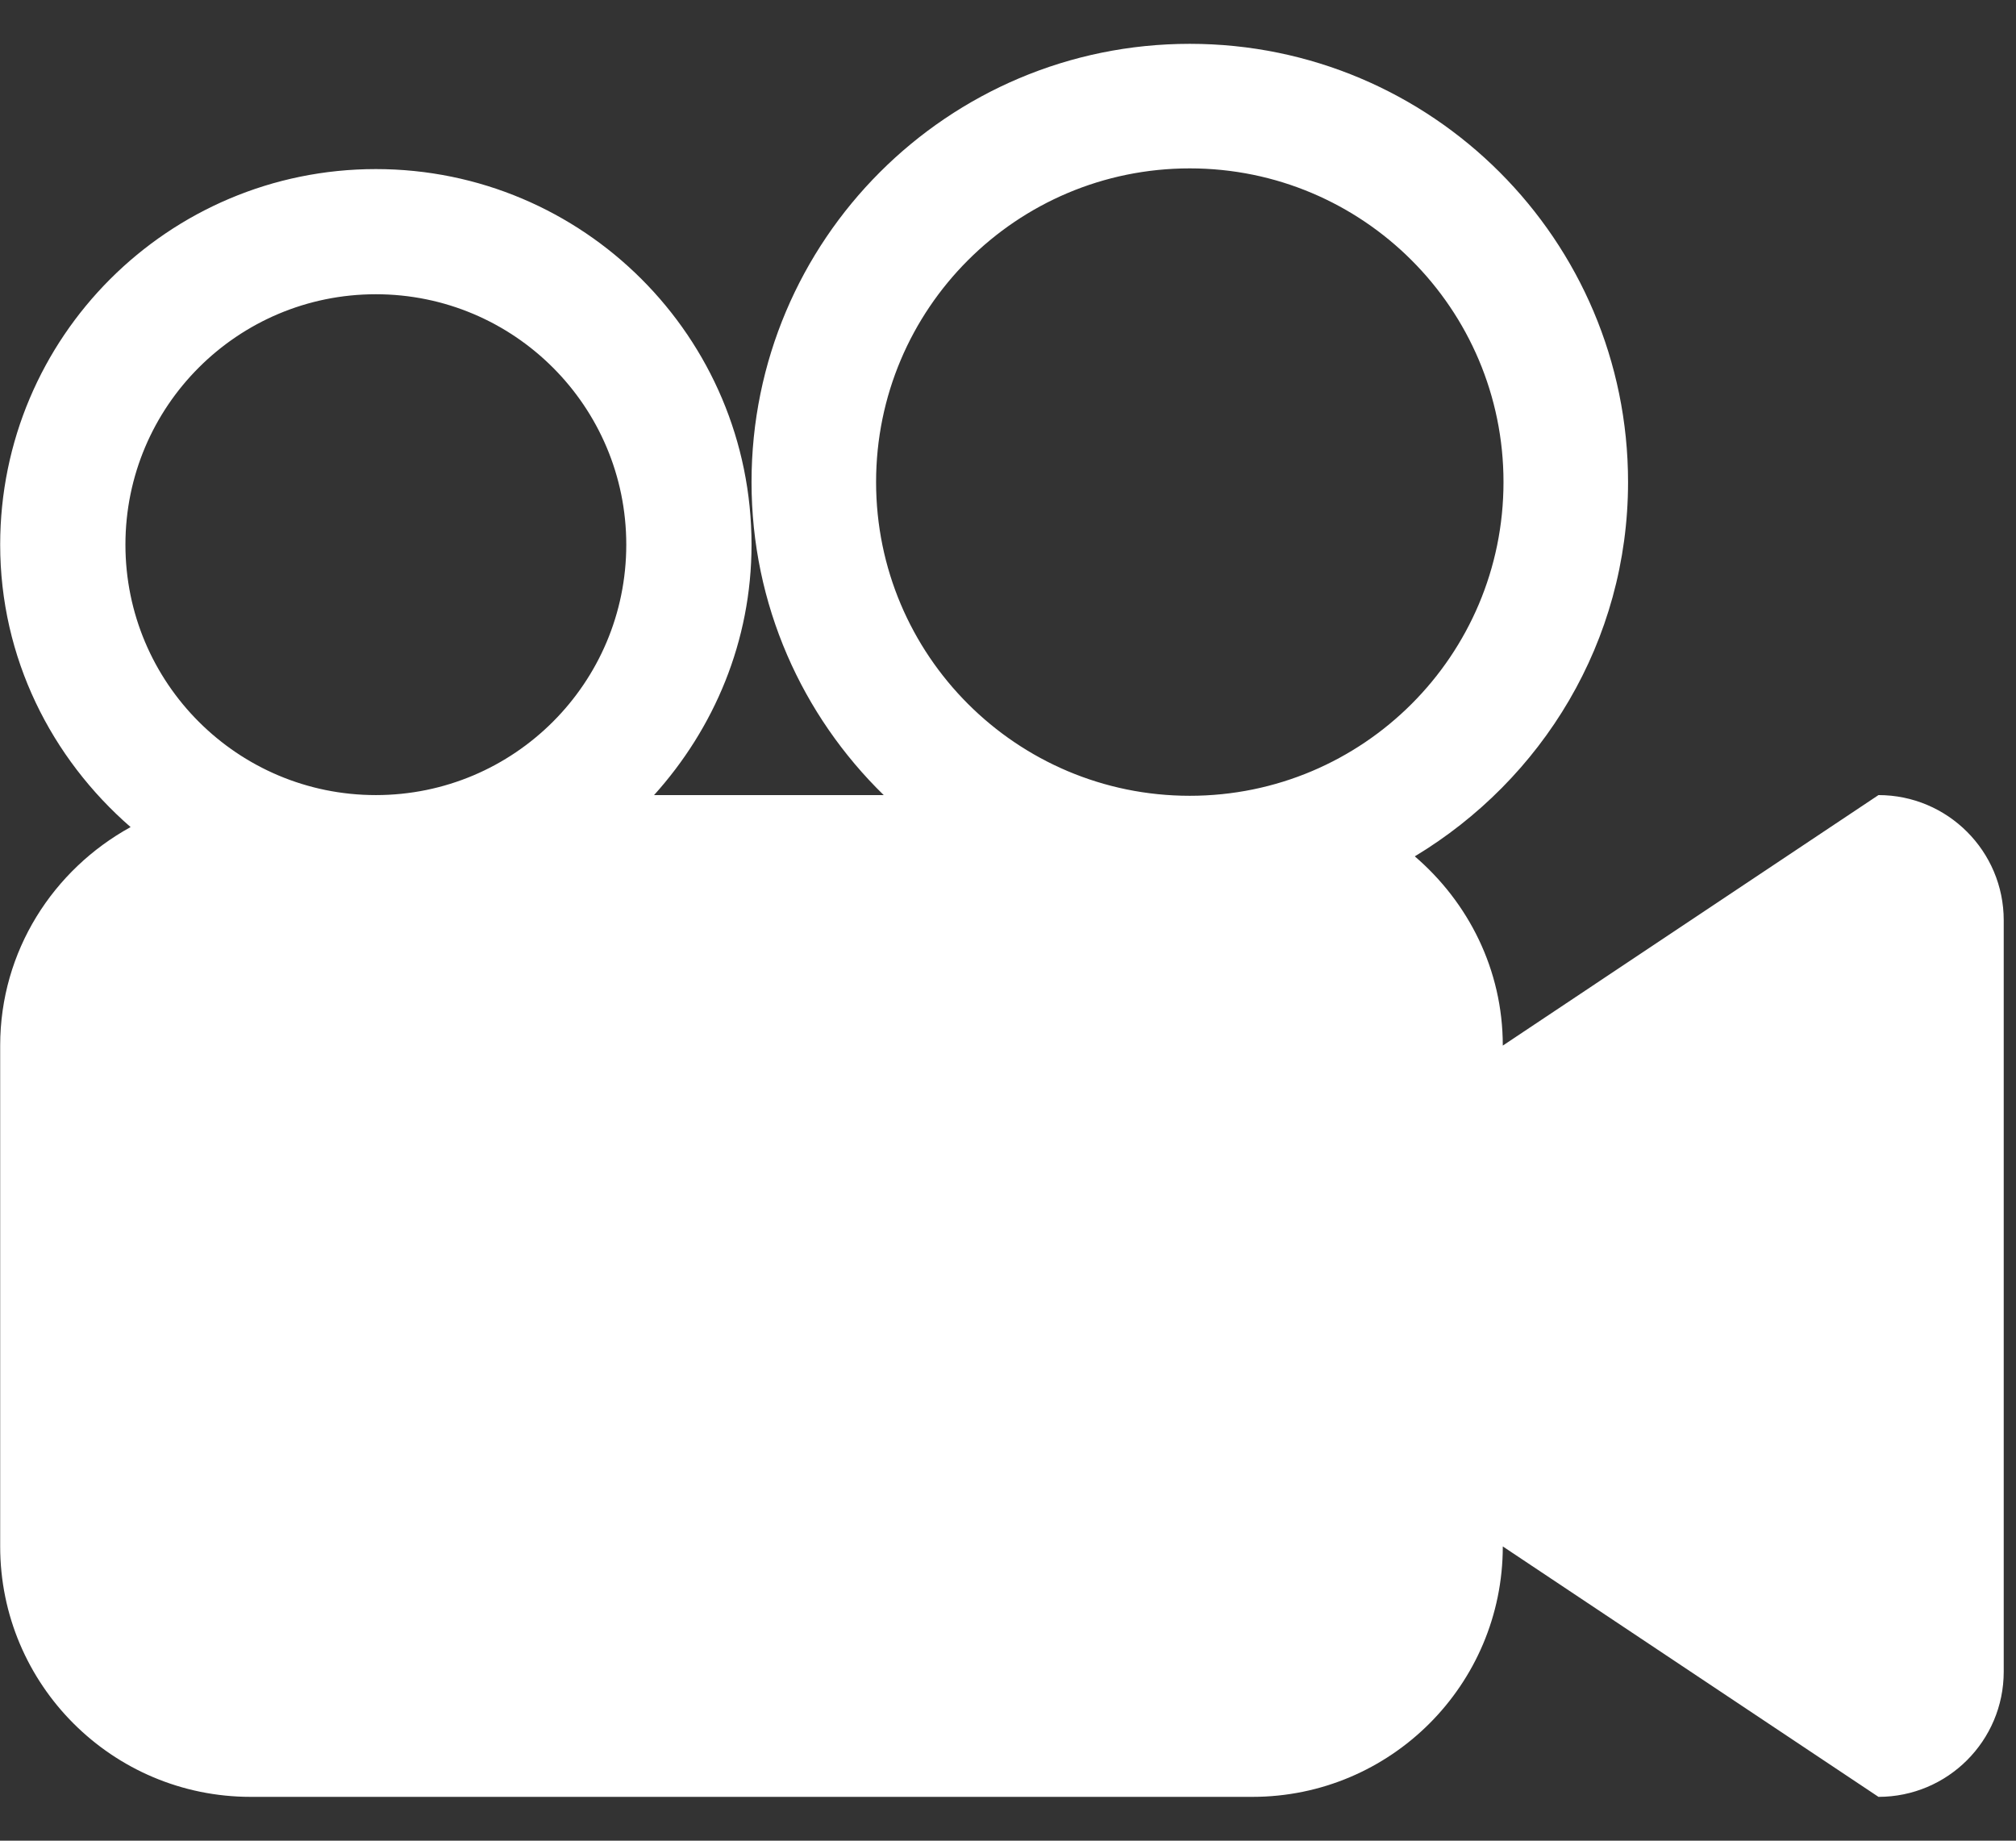 <?xml version="1.0" encoding="UTF-8" standalone="no"?>
<svg width="23px" height="21px" viewBox="0 0 23 21" version="1.1" xmlns="http://www.w3.org/2000/svg" xmlns:xlink="http://www.w3.org/1999/xlink">
    <rect x="0" y="0" width="23" height="21" fill="#333333" stroke="none"/>
    <!-- Generator: Sketch 39.1 (31720) - http://www.bohemiancoding.com/sketch -->
    <title>Page 1</title>
    <desc>Created with Sketch.</desc>
    <defs></defs>
    <g id="Page-1" stroke="none" stroke-width="1" fill="none" fill-rule="evenodd">
        <g id="0403_Webchat" transform="translate(-1118, -630)" fill="#FFFFFF">
            <g id="Group-28" transform="translate(905, 630)">
                <path d="M234.431,9.071 L230.145,11.929 C230.145,11.061 229.751,10.294 229.141,9.77 C230.593,8.895 231.574,7.319 231.574,5.5 C231.574,2.739 229.335,0.5 226.574,0.5 C223.812,0.5 221.574,2.739 221.574,5.5 C221.574,6.901 222.153,8.164 223.082,9.071 L220.462,9.071 C221.146,8.312 221.574,7.317 221.574,6.214 C221.574,3.847 219.655,1.929 217.288,1.929 C214.921,1.929 213.002,3.847 213.002,6.214 C213.002,7.506 213.586,8.65 214.49,9.436 C213.607,9.922 213.002,10.85 213.002,11.929 L213.002,17.643 C213.002,19.221 214.282,20.5 215.86,20.5 L227.288,20.5 C228.866,20.5 230.145,19.221 230.145,17.643 L234.431,20.5 C235.22,20.5 235.86,19.861 235.86,19.071 L235.86,10.5 C235.86,9.711 235.22,9.071 234.431,9.071 L234.431,9.071 Z M217.288,9.071 C215.71,9.071 214.431,7.792 214.431,6.214 C214.431,4.636 215.71,3.357 217.288,3.357 C218.866,3.357 220.145,4.636 220.145,6.214 C220.145,7.792 218.866,9.071 217.288,9.071 L217.288,9.071 Z M226.574,9.079 C224.597,9.079 222.995,7.476 222.995,5.5 C222.995,3.523 224.597,1.921 226.574,1.921 C228.55,1.921 230.153,3.523 230.153,5.5 C230.153,7.477 228.551,9.079 226.574,9.079 L226.574,9.079 Z" id="Page-1"></path>
            </g>
        </g>
    </g>
</svg>